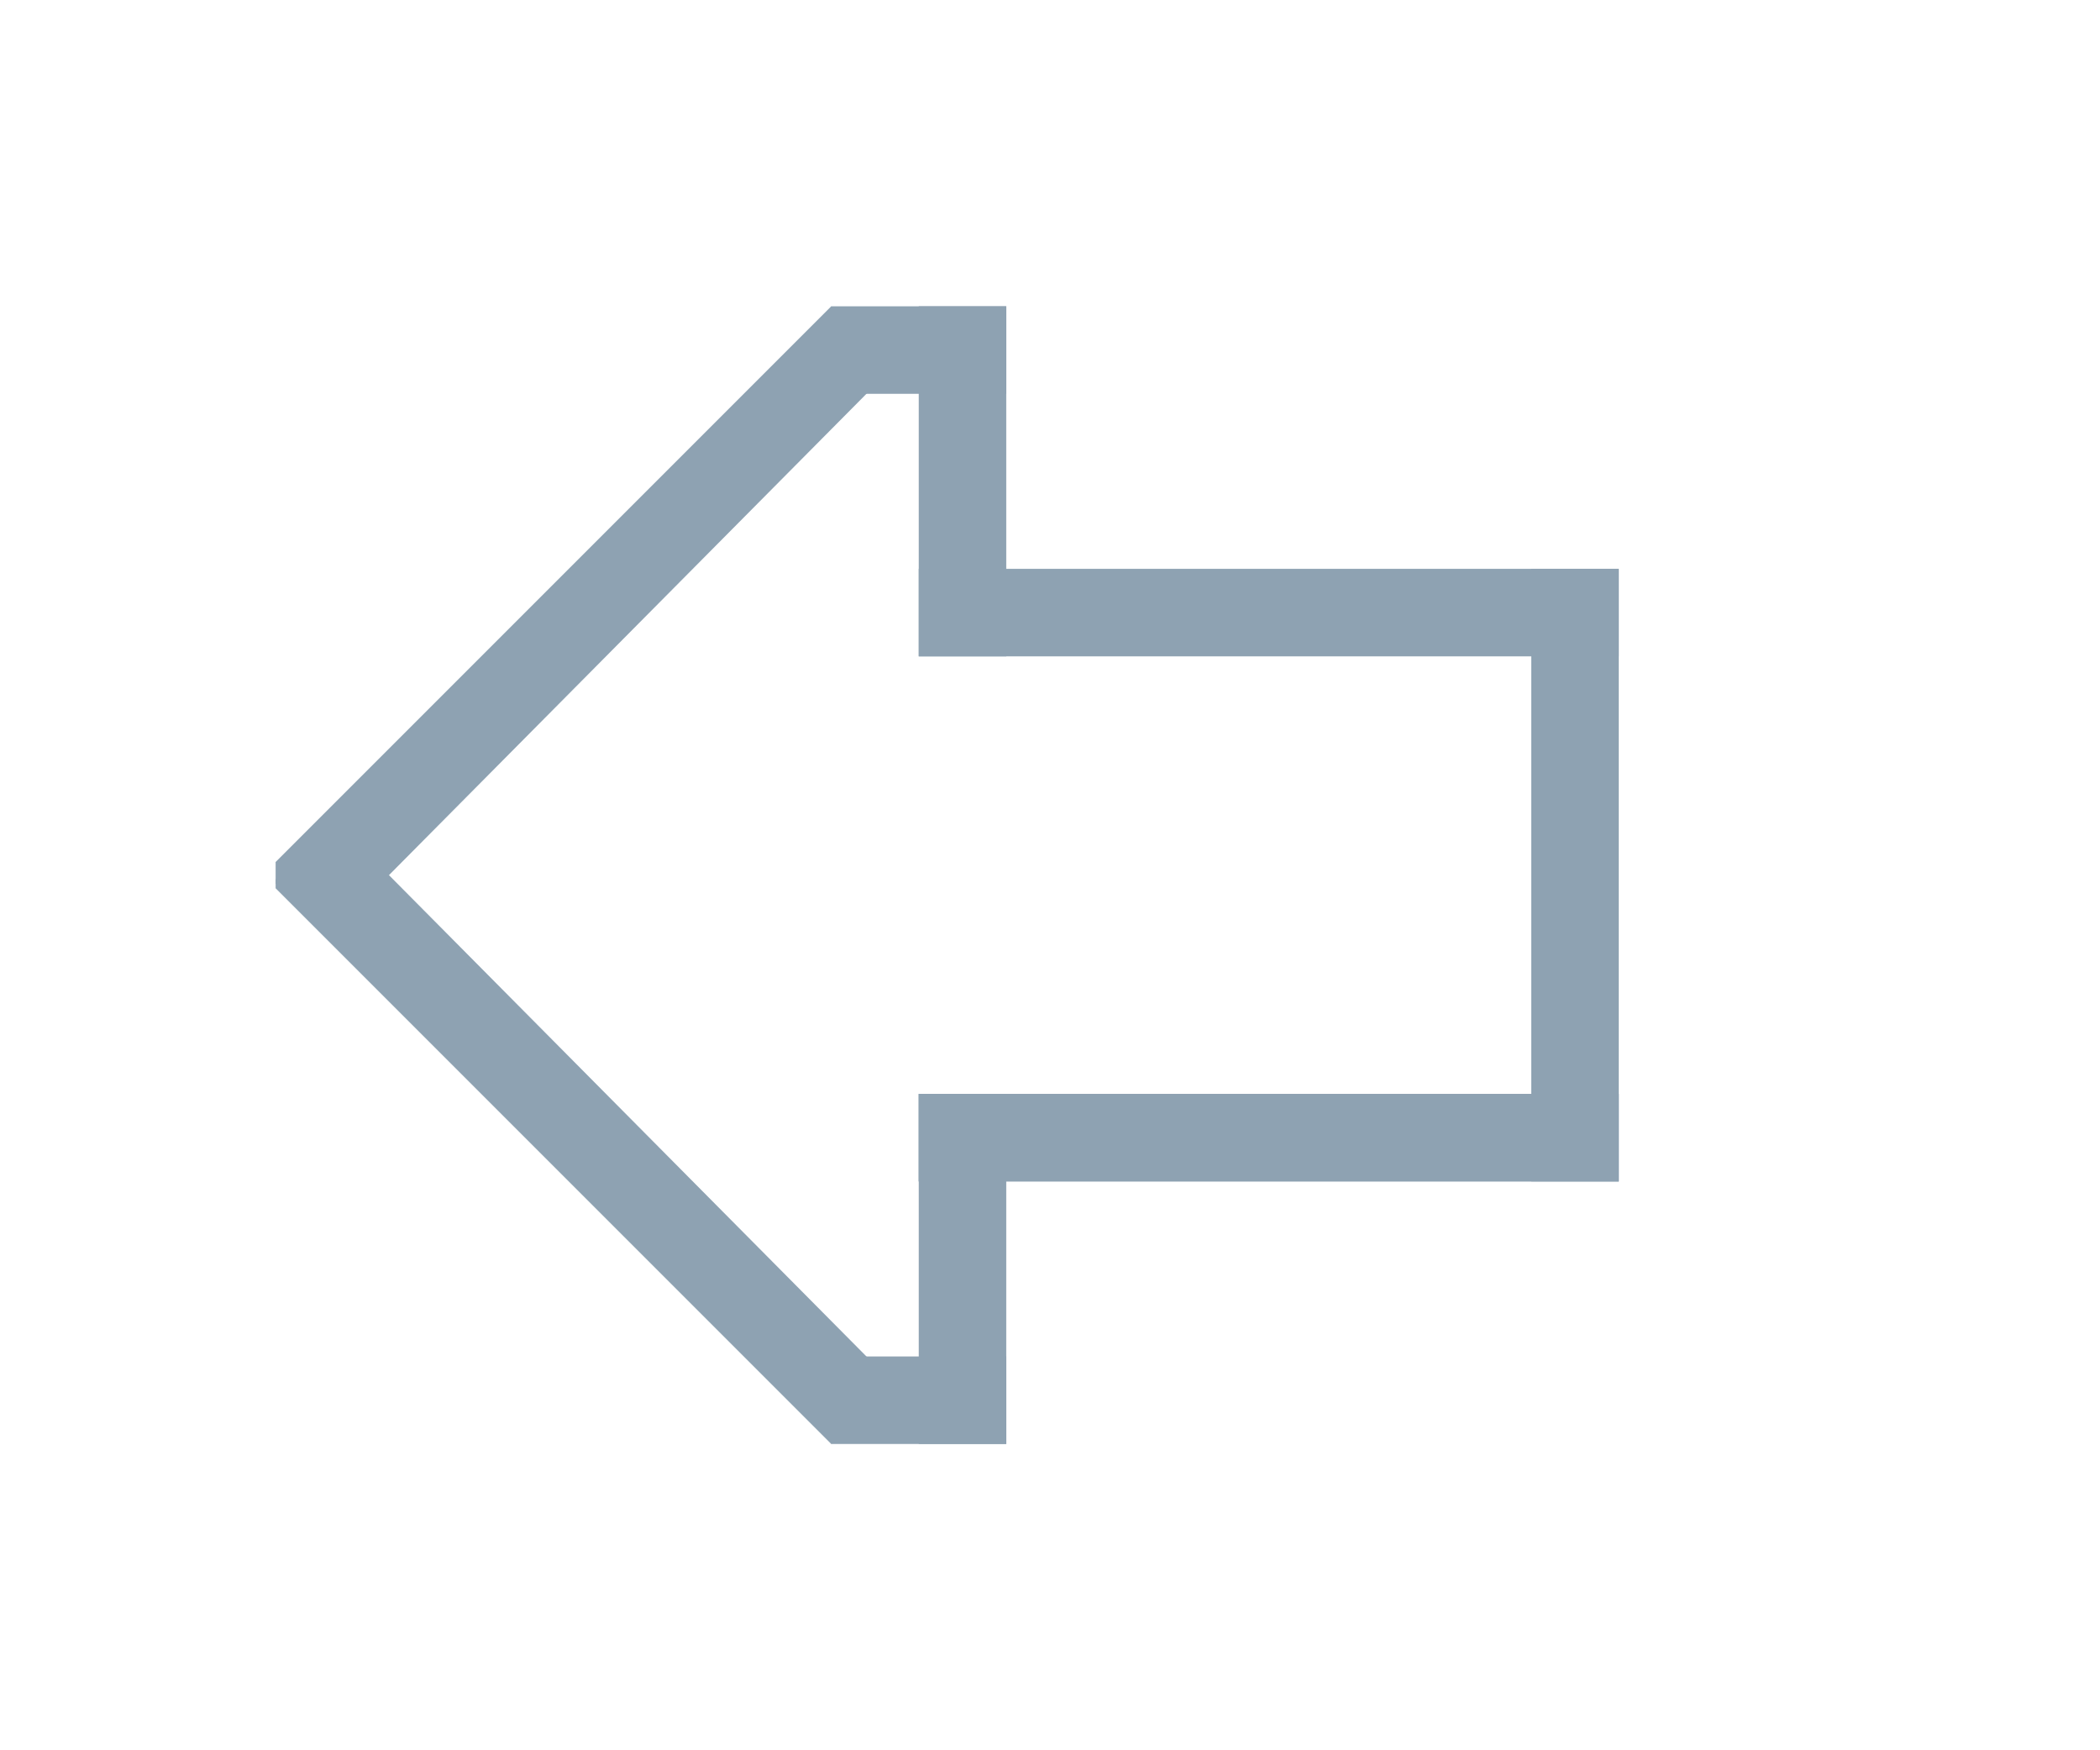<?xml version="1.0" encoding="utf-8"?>
<!-- Generator: Adobe Illustrator 26.5.0, SVG Export Plug-In . SVG Version: 6.00 Build 0)  -->
<svg version="1.1" xmlns="http://www.w3.org/2000/svg" xmlns:xlink="http://www.w3.org/1999/xlink" x="0px" y="0px"
	 viewBox="0 0 48 40" enable-background="new 0 0 48 40" xml:space="preserve">
<g id="Layer_2">
	<rect x="35" y="13" fill="#8EA2B2" width="2" height="14"/>
	<polygon fill="#8EA2B2" points="20.4,31.6 19,33 6.3,20.3 6.3,20.1 7.7,18.8 	"/>
	<polygon fill="#8EA2B2" points="20.4,8.4 19,7 6.3,19.7 7.7,21.2 	"/>
	<rect x="21" y="7" fill="#8EA2B2" width="2" height="8"/>
	<rect x="21" y="25" fill="#8EA2B2" width="2" height="8"/>
	<rect x="28" y="18" transform="matrix(-1.836970e-16 1 -1 -1.836970e-16 55 -3)" fill="#8EA2B2" width="2" height="16"/>
	<rect x="28" y="18" transform="matrix(-1.836970e-16 1 -1 -1.836970e-16 55 -3)" fill="#8EA2B2" width="2" height="16"/>
	<rect x="20" y="30" transform="matrix(-1.836970e-16 1 -1 -1.836970e-16 53 11)" fill="#8EA2B2" width="2" height="4"/>
	<rect x="20" y="6" transform="matrix(-1.836970e-16 1 -1 -1.836970e-16 29 -13)" fill="#8EA2B2" width="2" height="4"/>
	<rect x="28" y="6" transform="matrix(-1.836970e-16 1 -1 -1.836970e-16 43 -15)" fill="#8EA2B2" width="2" height="16"/>
</g>
<g id="Layer_4">
	<rect x="6.3" y="19.7" fill="#8EA2B2" width="0.5" height="0.5"/>
</g>
</svg>

